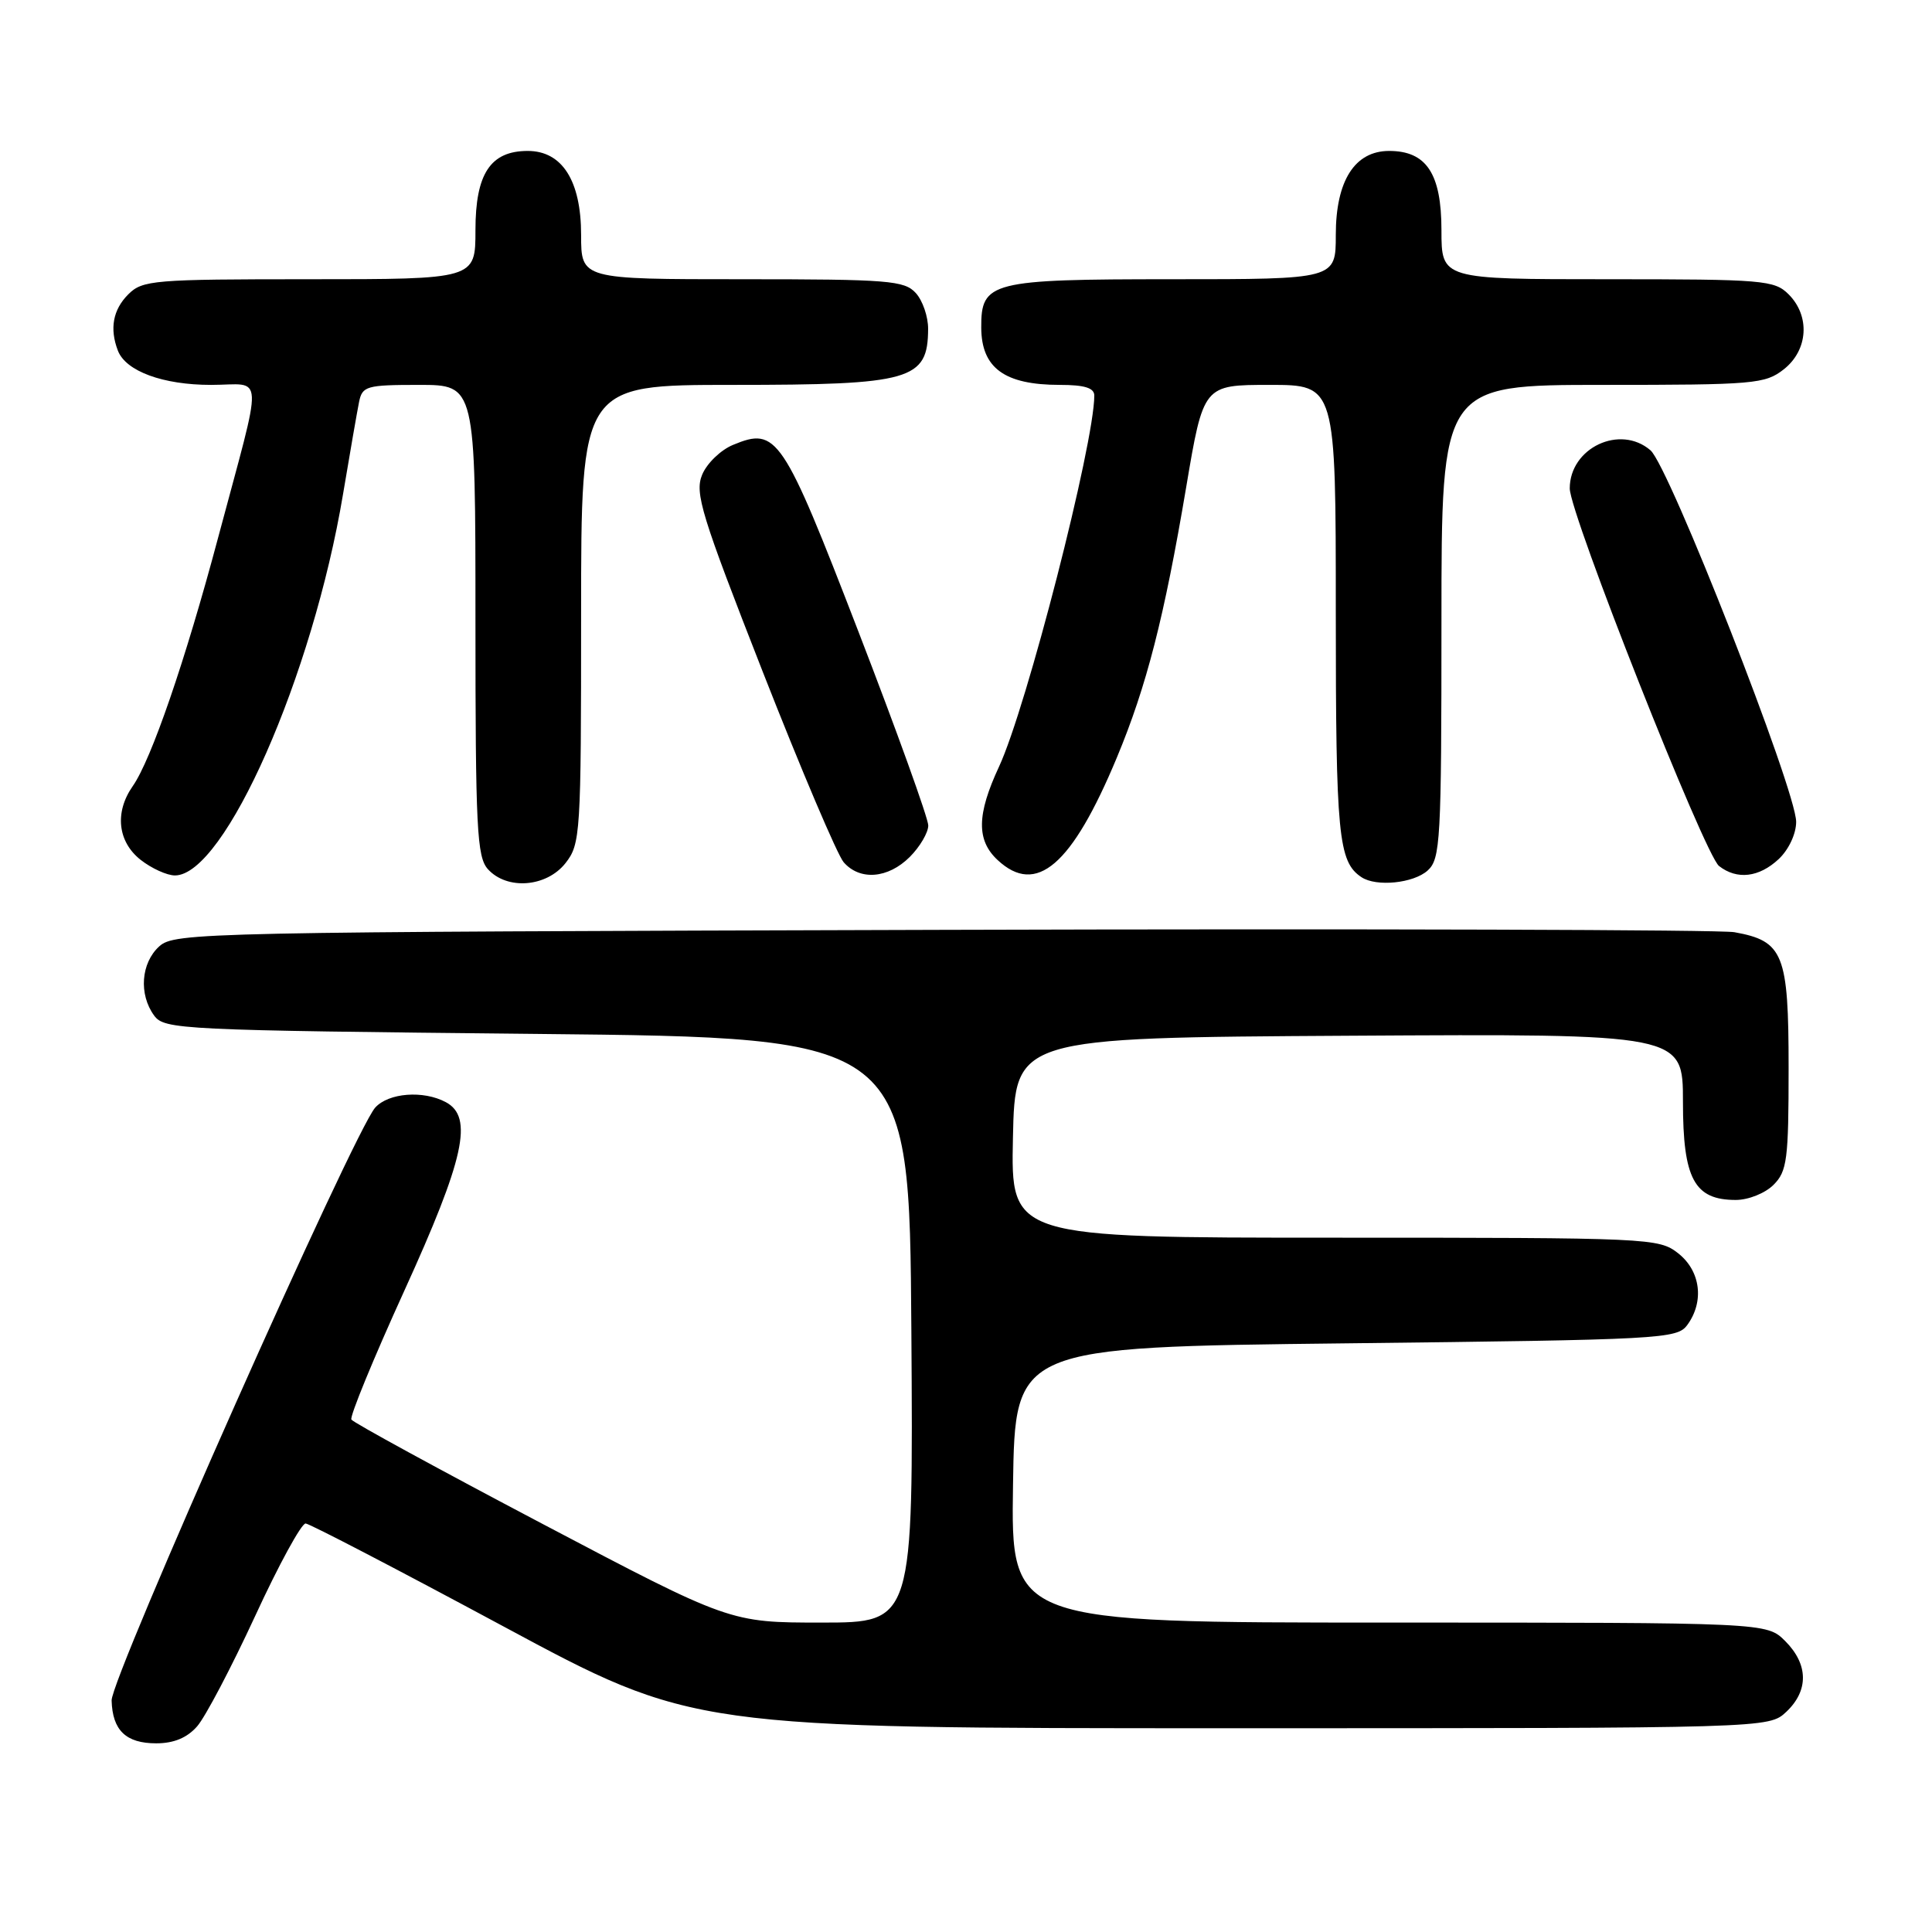 <?xml version="1.0" encoding="UTF-8" standalone="no"?>
<!DOCTYPE svg PUBLIC "-//W3C//DTD SVG 1.1//EN" "http://www.w3.org/Graphics/SVG/1.1/DTD/svg11.dtd" >
<svg xmlns="http://www.w3.org/2000/svg" xmlns:xlink="http://www.w3.org/1999/xlink" version="1.1" viewBox="0 0 256 256">
 <g >
 <path fill="currentColor"
d=" M 26.12 228.75 C 27.21 227.51 30.66 220.94 33.80 214.15 C 36.93 207.35 39.95 201.83 40.50 201.87 C 41.05 201.91 52.81 208.03 66.64 215.47 C 91.79 229.00 91.79 229.00 163.08 229.00 C 234.37 229.00 234.37 229.00 236.69 226.83 C 239.68 224.01 239.63 220.54 236.55 217.45 C 234.09 215.00 234.09 215.00 184.02 215.00 C 133.95 215.00 133.95 215.00 134.23 196.75 C 134.50 178.50 134.50 178.50 178.33 178.00 C 220.26 177.52 222.22 177.42 223.58 175.56 C 225.85 172.45 225.34 168.41 222.37 166.07 C 219.79 164.05 218.72 164.00 176.84 164.00 C 133.94 164.00 133.94 164.00 134.22 150.75 C 134.50 137.50 134.50 137.50 178.75 137.24 C 223.00 136.98 223.00 136.98 223.00 145.99 C 223.00 156.21 224.50 159.00 230.00 159.00 C 231.67 159.00 233.89 158.11 235.00 157.00 C 236.80 155.20 237.00 153.67 237.00 141.50 C 237.00 126.38 236.32 124.69 229.81 123.52 C 227.99 123.19 180.76 123.05 124.85 123.21 C 26.52 123.49 23.14 123.56 21.10 125.40 C 18.68 127.60 18.37 131.75 20.42 134.56 C 21.78 136.42 23.80 136.52 71.17 137.00 C 120.50 137.50 120.50 137.50 120.76 176.25 C 121.02 215.00 121.02 215.00 108.87 215.00 C 96.72 215.00 96.72 215.00 71.86 201.91 C 58.19 194.71 46.81 188.50 46.56 188.10 C 46.32 187.71 49.47 180.04 53.56 171.06 C 61.55 153.52 62.76 148.01 59.07 146.04 C 56.10 144.45 51.49 144.80 49.72 146.76 C 46.94 149.83 14.71 222.33 14.79 225.32 C 14.90 229.28 16.69 231.00 20.70 231.00 C 23.03 231.00 24.79 230.27 26.12 228.75 Z  M 74.93 114.37 C 76.92 111.83 77.00 110.57 77.00 81.37 C 77.00 51.00 77.00 51.00 97.07 51.00 C 120.75 51.00 122.95 50.37 122.98 43.58 C 122.99 41.97 122.26 39.83 121.35 38.83 C 119.84 37.17 117.75 37.00 98.35 37.00 C 77.00 37.00 77.00 37.00 77.00 31.13 C 77.00 23.95 74.49 20.00 69.93 20.00 C 64.99 20.00 63.00 23.01 63.00 30.50 C 63.00 37.00 63.00 37.00 41.00 37.00 C 20.33 37.00 18.88 37.12 17.00 39.00 C 14.97 41.03 14.50 43.54 15.62 46.46 C 16.67 49.19 21.59 51.00 27.97 51.00 C 35.08 51.00 34.97 48.52 28.88 71.32 C 24.54 87.59 20.04 100.68 17.58 104.18 C 15.17 107.63 15.59 111.53 18.63 113.93 C 20.08 115.07 22.13 116.00 23.18 116.00 C 29.77 116.00 41.43 89.55 45.45 65.50 C 46.37 60.00 47.33 54.49 47.58 53.25 C 48.01 51.16 48.56 51.00 55.52 51.00 C 63.00 51.00 63.00 51.00 63.00 82.17 C 63.00 109.77 63.19 113.55 64.65 115.17 C 67.19 117.97 72.41 117.56 74.93 114.37 Z  M 189.17 115.35 C 190.87 113.81 191.00 111.44 191.00 82.35 C 191.00 51.00 191.00 51.00 212.37 51.00 C 232.47 51.00 233.89 50.88 236.37 48.93 C 239.59 46.39 239.88 41.88 237.00 39.00 C 235.12 37.12 233.67 37.00 213.00 37.00 C 191.00 37.00 191.00 37.00 191.00 30.50 C 191.00 23.01 189.01 20.00 184.07 20.00 C 179.51 20.00 177.00 23.95 177.00 31.13 C 177.00 37.00 177.00 37.00 155.33 37.00 C 131.25 37.00 129.99 37.32 130.02 43.40 C 130.04 48.77 133.11 51.00 140.43 51.00 C 143.70 51.00 145.00 51.40 145.00 52.41 C 145.00 58.78 136.02 93.77 132.37 101.60 C 129.42 107.94 129.37 111.34 132.19 113.96 C 137.32 118.74 142.03 114.68 147.99 100.38 C 151.93 90.92 154.26 81.83 157.17 64.59 C 159.46 51.00 159.46 51.00 168.23 51.00 C 177.00 51.00 177.00 51.00 177.00 81.07 C 177.00 110.74 177.33 114.19 180.40 116.23 C 182.36 117.54 187.29 117.04 189.17 115.35 Z  M 120.55 113.55 C 121.90 112.20 123.00 110.32 123.00 109.38 C 123.00 108.44 118.84 96.88 113.75 83.70 C 103.70 57.66 102.94 56.54 97.13 58.95 C 95.50 59.62 93.66 61.40 93.04 62.90 C 92.03 65.33 92.91 68.19 101.09 89.07 C 106.14 101.95 110.96 113.29 111.79 114.25 C 113.94 116.72 117.67 116.42 120.55 113.55 Z  M 235.69 113.83 C 237.02 112.58 238.00 110.48 238.00 108.90 C 238.00 104.72 221.18 61.81 218.70 59.67 C 214.67 56.19 208.00 59.34 208.00 64.72 C 208.00 68.08 225.86 113.25 227.78 114.75 C 230.16 116.61 233.08 116.27 235.69 113.83 Z "/>
</g>
</svg>